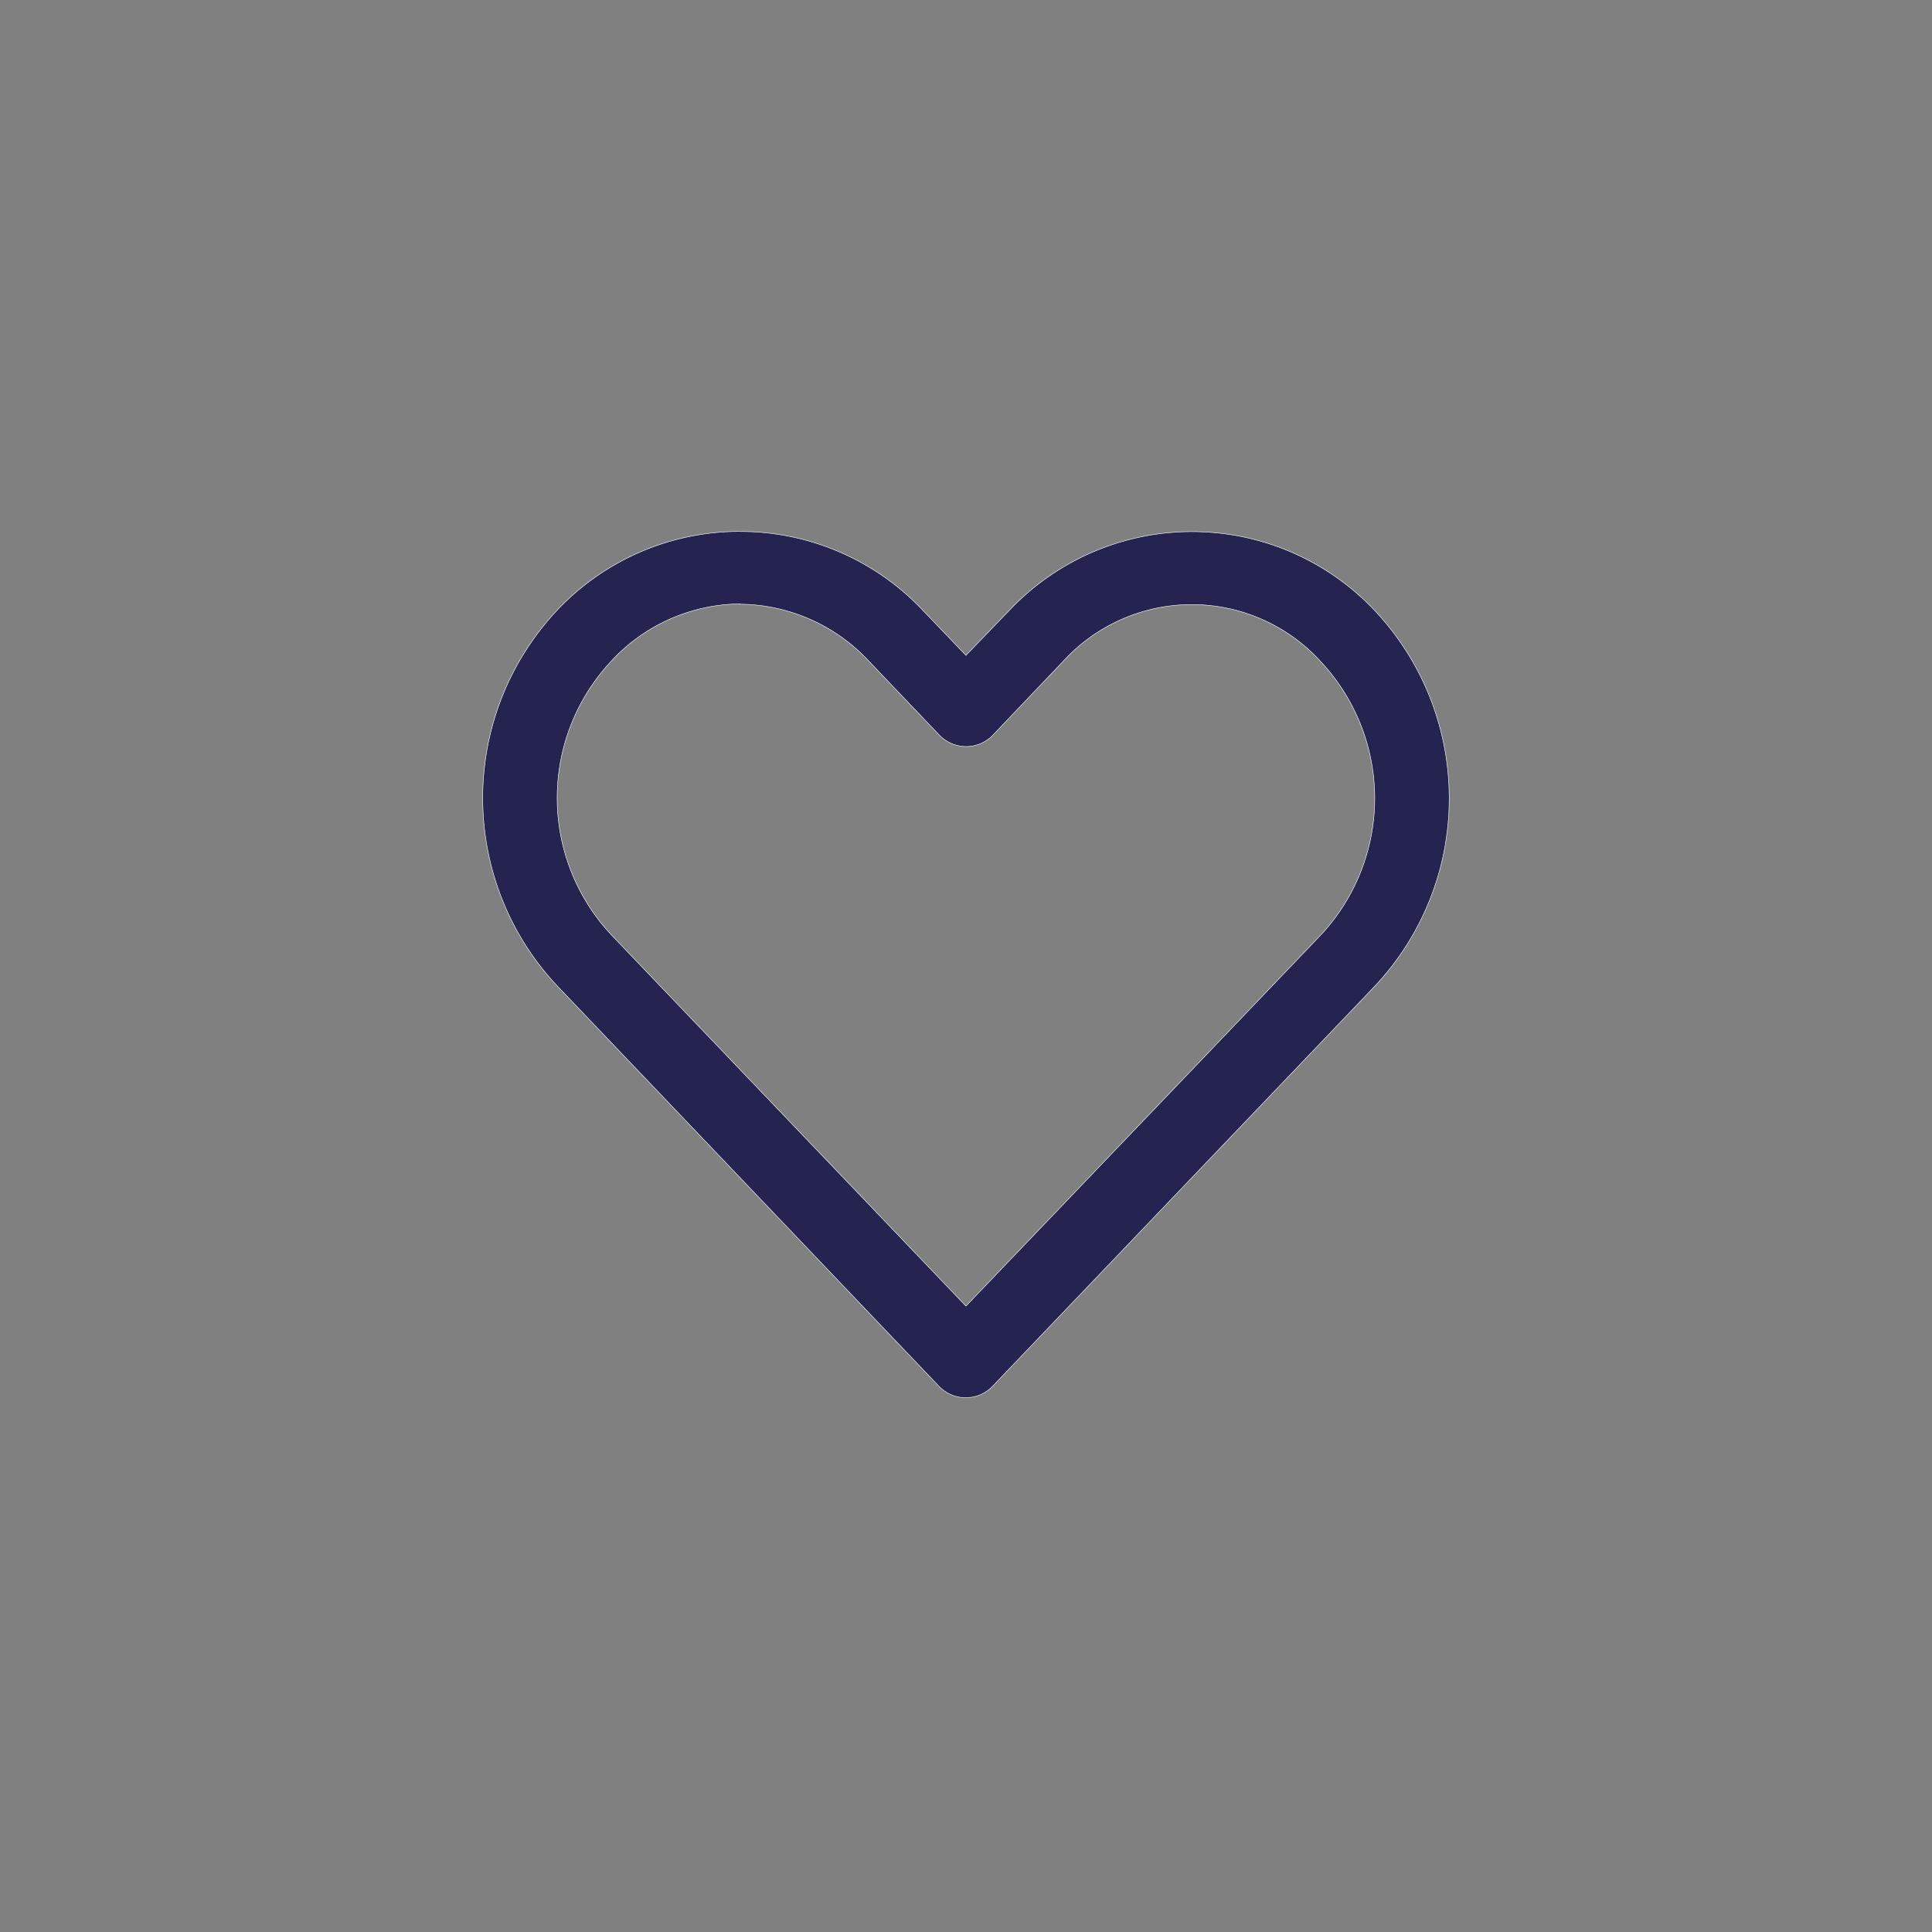 <svg id="preferiti" xmlns="http://www.w3.org/2000/svg" width="40" height="40" viewBox="0 0 40 40">
  <rect x="0" y="0" width="40" height="40" fill="#808080" stroke="none"/>
  <circle id="Ellisse_95" data-name="Ellisse 95" cx="20" cy="20" r="20" fill="#f2f4f8" opacity="0"/>
  <g id="noun-heart-1742986" transform="translate(-0.989 -4.035)">
    <g id="Raggruppa_7" data-name="Raggruppa 7" transform="translate(10.985 15.035)">
      <path id="Tracciato_898" data-name="Tracciato 898" d="M16.309,967.4a5.2,5.2,0,0,0-3.774,1.619,5.677,5.677,0,0,0,0,7.8l7.892,8.277a.769.769,0,0,0,1.114,0l7.9-8.269a5.675,5.675,0,0,0,0-7.8,5.2,5.2,0,0,0-7.548,0l-.905.938-.905-.945a5.2,5.2,0,0,0-3.774-1.619Zm0,1.506a3.687,3.687,0,0,1,2.668,1.178l1.458,1.53a.769.769,0,0,0,1.114,0L23,970.089a3.607,3.607,0,0,1,5.328,0,4.143,4.143,0,0,1,0,5.673q-3.669,3.84-7.34,7.676l-7.34-7.684a4.143,4.143,0,0,1,0-5.673A3.67,3.67,0,0,1,16.309,968.9Z" transform="translate(-10.985 -967.397)" fill="#252451" stroke="#fff" stroke-width="0.01"/>
    </g>
  </g>
</svg>
